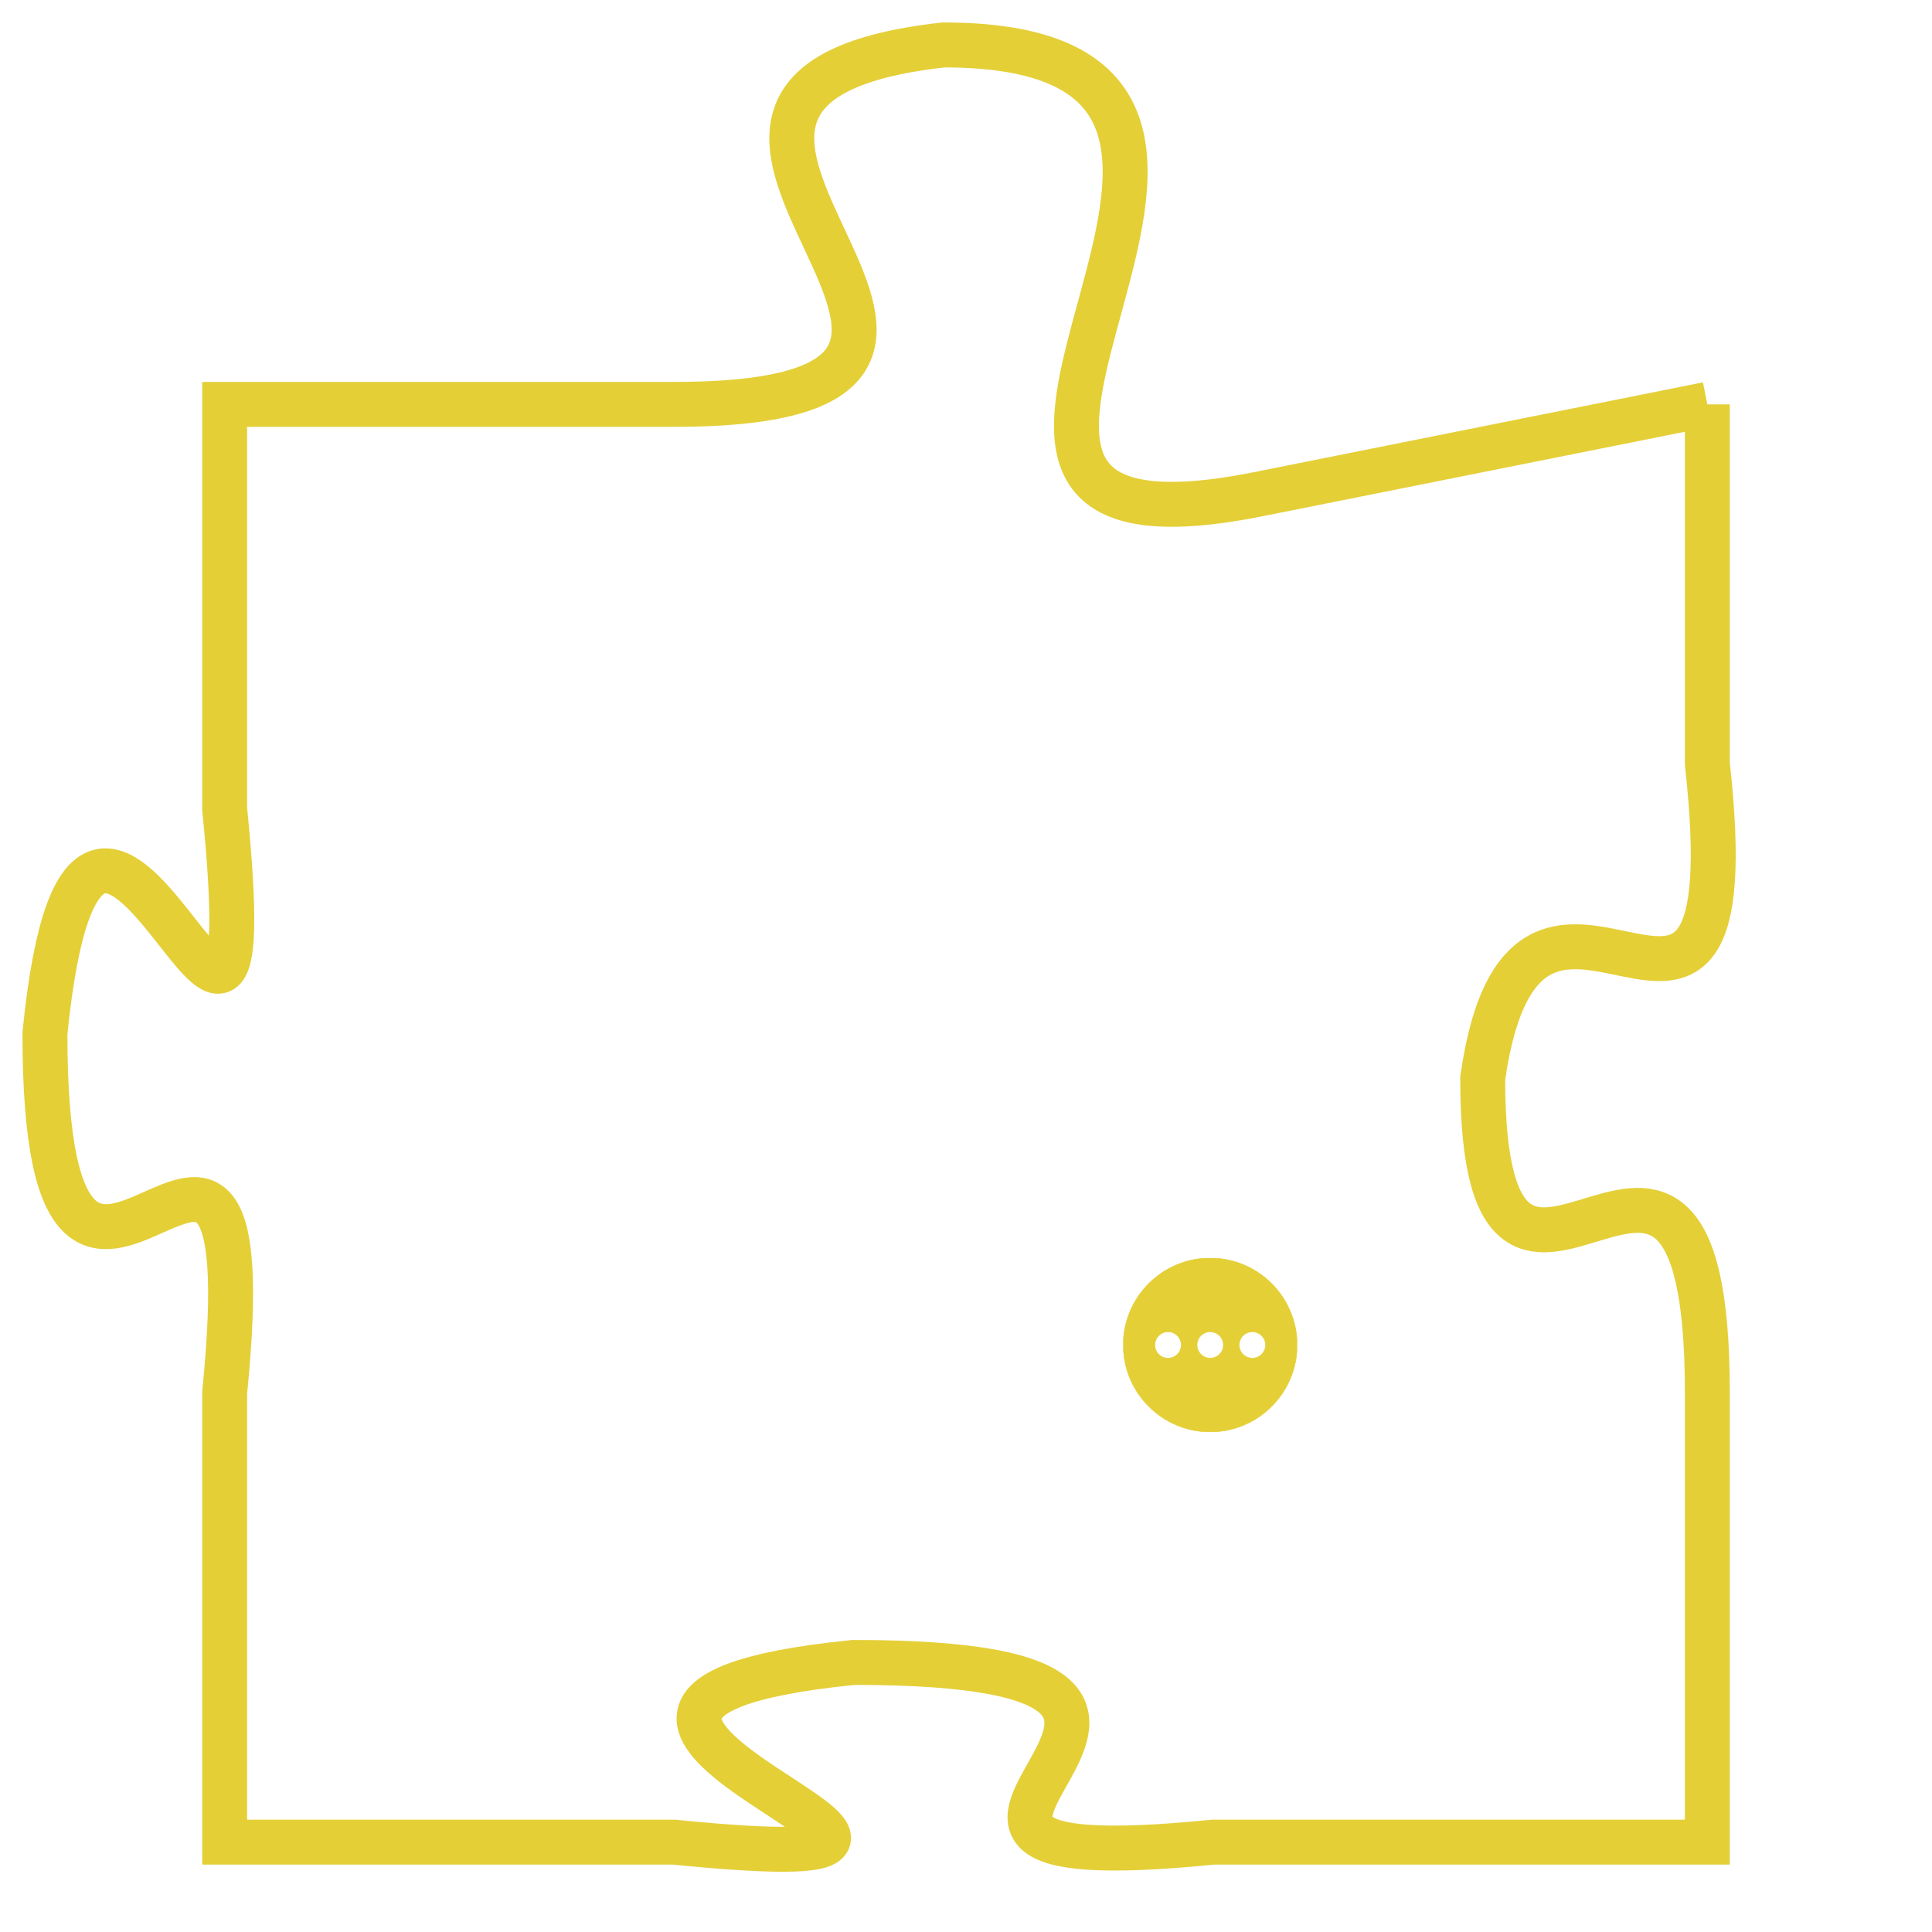 <svg version="1.1" xmlns="http://www.w3.org/2000/svg" xmlns:xlink="http://www.w3.org/1999/xlink" fill="transparent" x="0" y="0" width="350" height="350" preserveAspectRatio="xMinYMin slice"><style type="text/css">.links{fill:transparent;stroke: #E4CF37;}.links:hover{fill:#63D272; opacity:0.4;}</style><defs><g id="allt"><path id="t5242" d="M1419,1280 L1409,1282 C1399,1284 1412,1272 1402,1272 C1393,1273 1406,1280 1396,1280 L1386,1280 1386,1280 L1386,1289 C1387,1299 1383,1284 1382,1294 C1382,1304 1387,1292 1386,1302 L1386,1312 1386,1312 L1396,1312 C1406,1313 1390,1309 1400,1308 C1411,1308 1398,1313 1408,1312 L1419,1312 1419,1312 L1419,1302 C1419,1293 1414,1303 1414,1295 C1415,1288 1420,1297 1419,1288 L1419,1280"/></g><clipPath id="c" clipRule="evenodd" fill="transparent"><use href="#t5242"/></clipPath></defs><svg viewBox="1381 1271 40 43" preserveAspectRatio="xMinYMin meet"><svg width="4380" height="2430"><g><image crossorigin="anonymous" x="0" y="0" href="https://nftpuzzle.license-token.com/assets/completepuzzle.svg" width="100%" height="100%" /><g class="links"><use href="#t5242"/></g></g></svg><svg x="1406" y="1299" height="9%" width="9%" viewBox="0 0 330 330"><g><a xlink:href="https://nftpuzzle.license-token.com/" class="links"><title>See the most innovative NFT based token software licensing project</title><path fill="#E4CF37" id="more" d="M165,0C74.019,0,0,74.019,0,165s74.019,165,165,165s165-74.019,165-165S255.981,0,165,0z M85,190 c-13.785,0-25-11.215-25-25s11.215-25,25-25s25,11.215,25,25S98.785,190,85,190z M165,190c-13.785,0-25-11.215-25-25 s11.215-25,25-25s25,11.215,25,25S178.785,190,165,190z M245,190c-13.785,0-25-11.215-25-25s11.215-25,25-25 c13.785,0,25,11.215,25,25S258.785,190,245,190z"></path></a></g></svg></svg></svg>